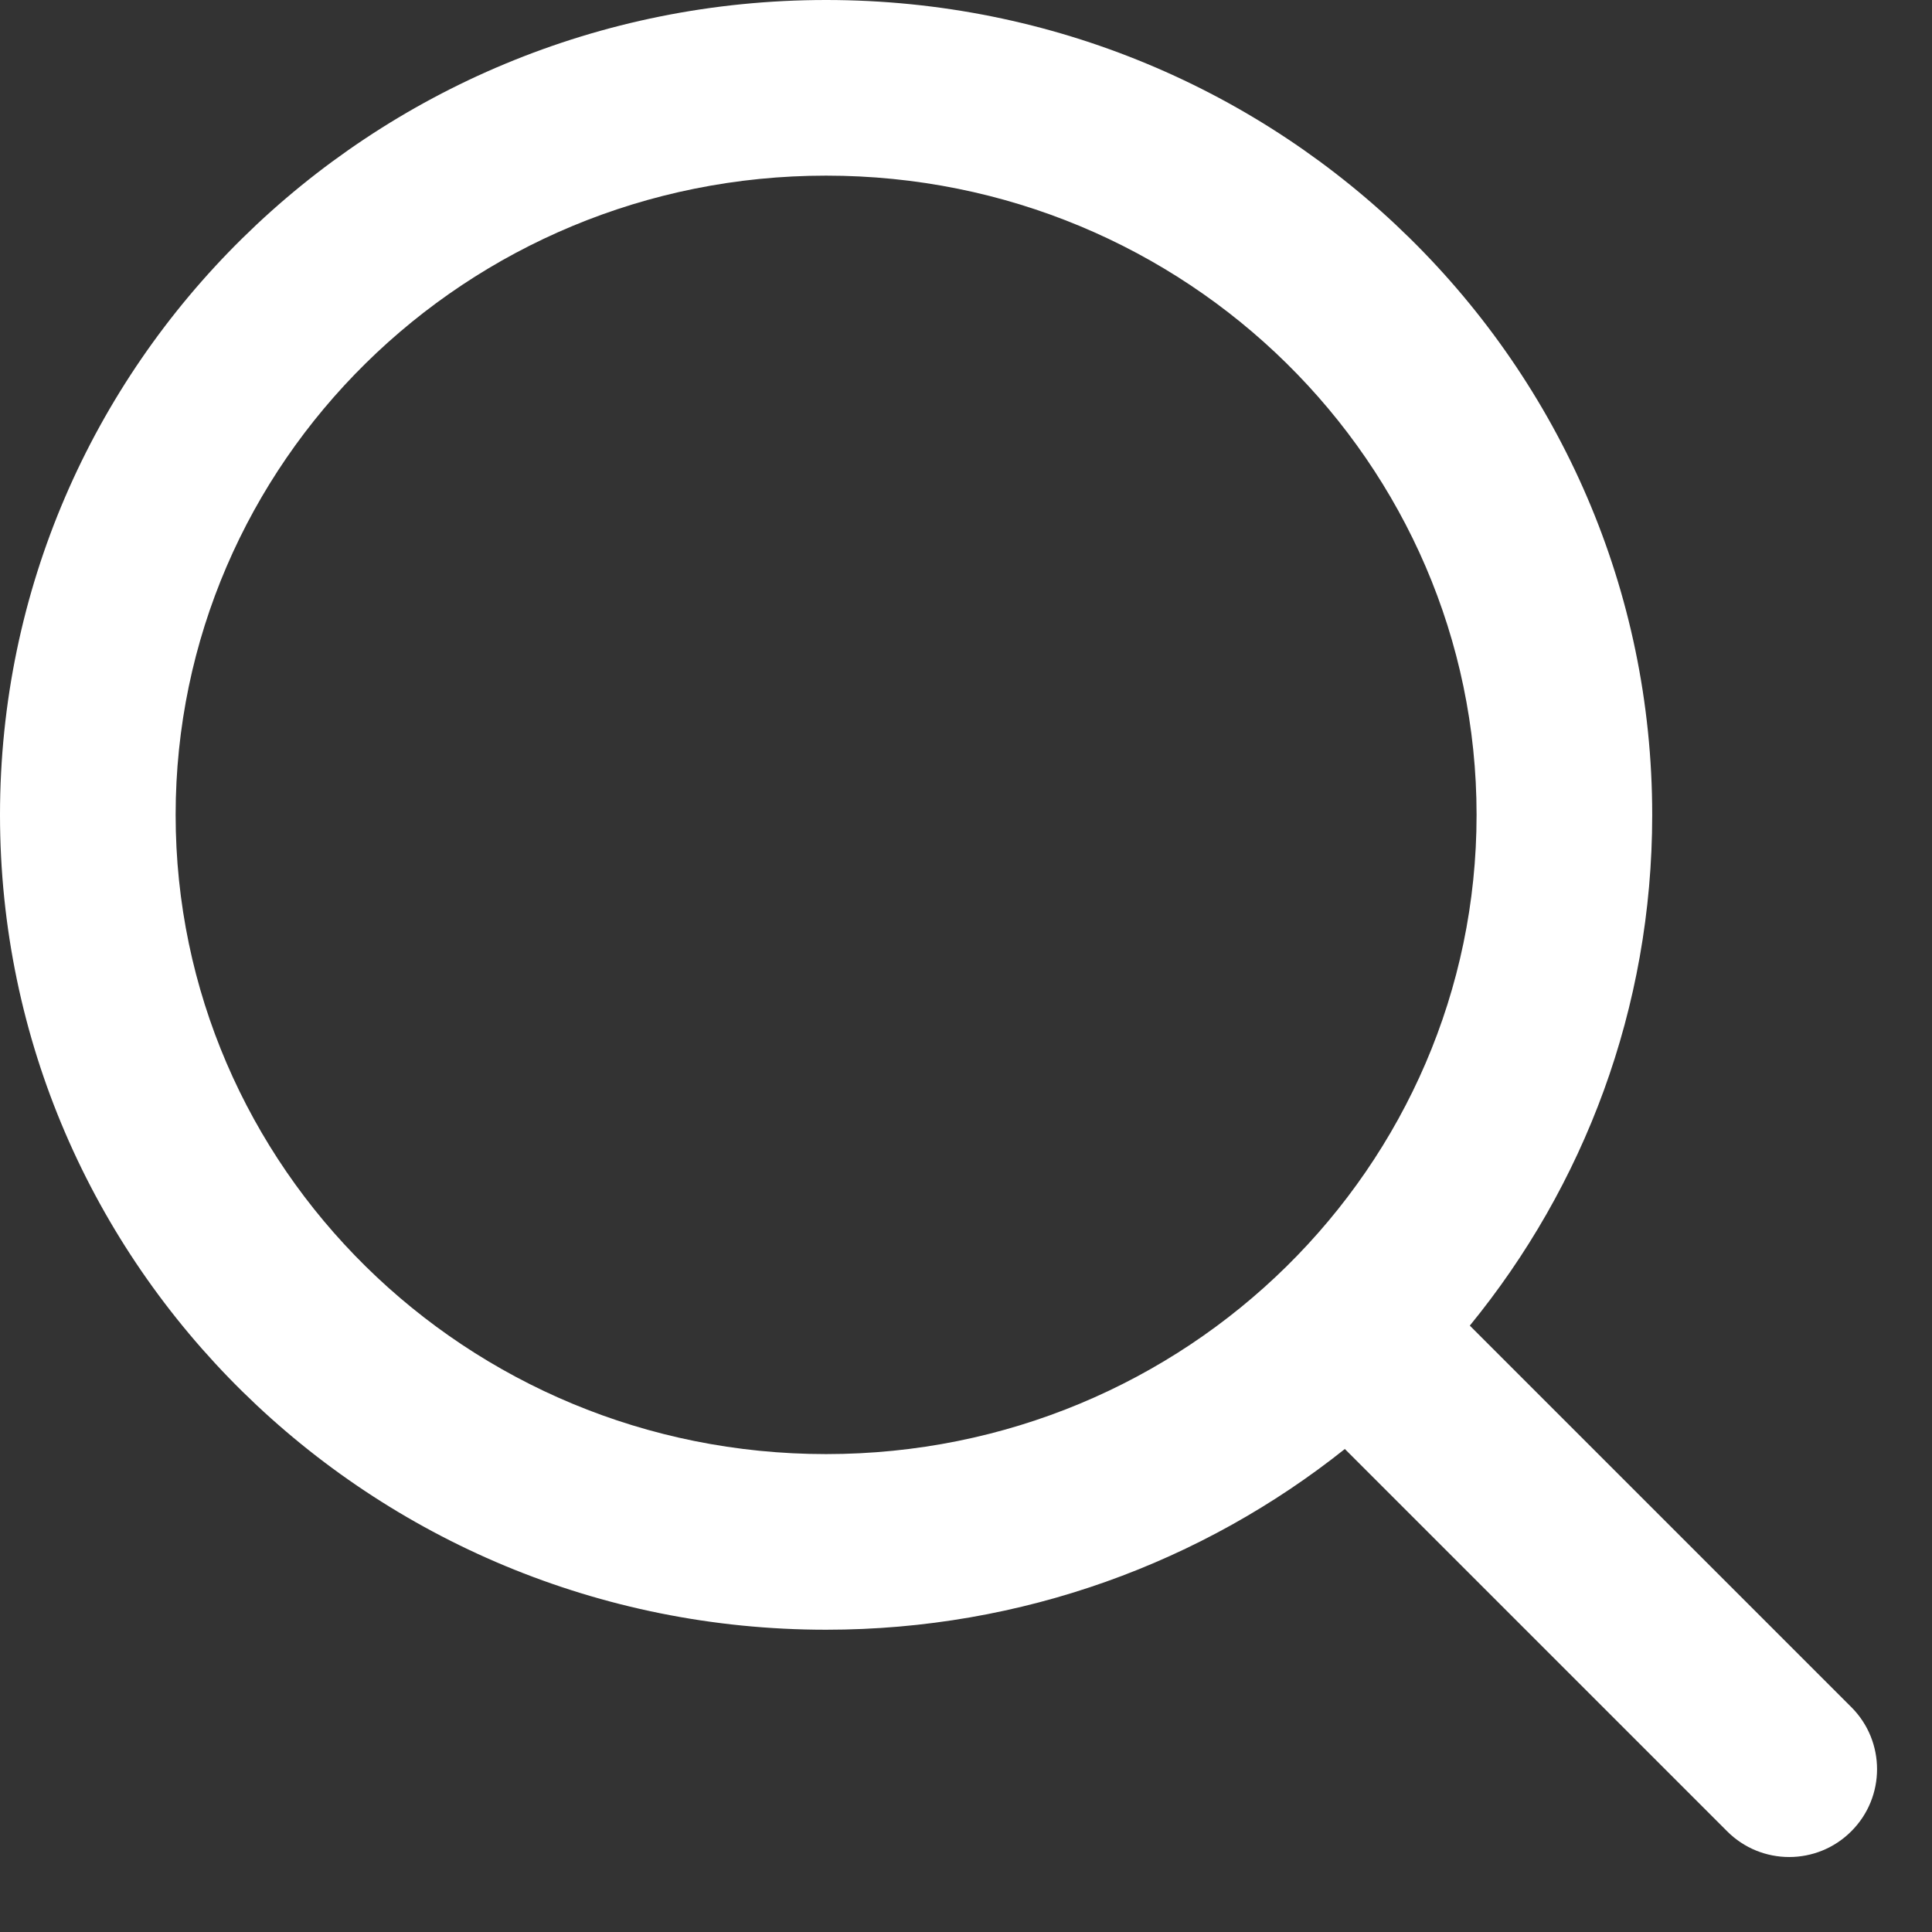 <svg width="22" height="22" viewBox="0 0 22 22" fill="white"
  xmlns="http://www.w3.org/2000/svg">
  <rect x="0" y="0" width="22" height="22" fill="#333333" stroke="none"/>
  <path
    d="M9.407 0C4.226 0 0 4.14 0 9.279C0 14.418 4.226 18.558 9.407 18.558C11.641 18.558 13.697 17.788 15.314 16.5L19.667 20.853C20.057 21.244 20.691 21.244 21.081 20.853C21.472 20.463 21.472 19.829 21.081 19.439L16.737 15.095C18.036 13.506 18.814 11.485 18.814 9.279C18.814 4.14 14.588 0 9.407 0ZM2 9.279C2 5.273 5.302 2 9.407 2C13.512 2 16.814 5.273 16.814 9.279C16.814 13.285 13.512 16.558 9.407 16.558C5.302 16.558 2 13.285 2 9.279Z"
    fill="white" />
</svg>